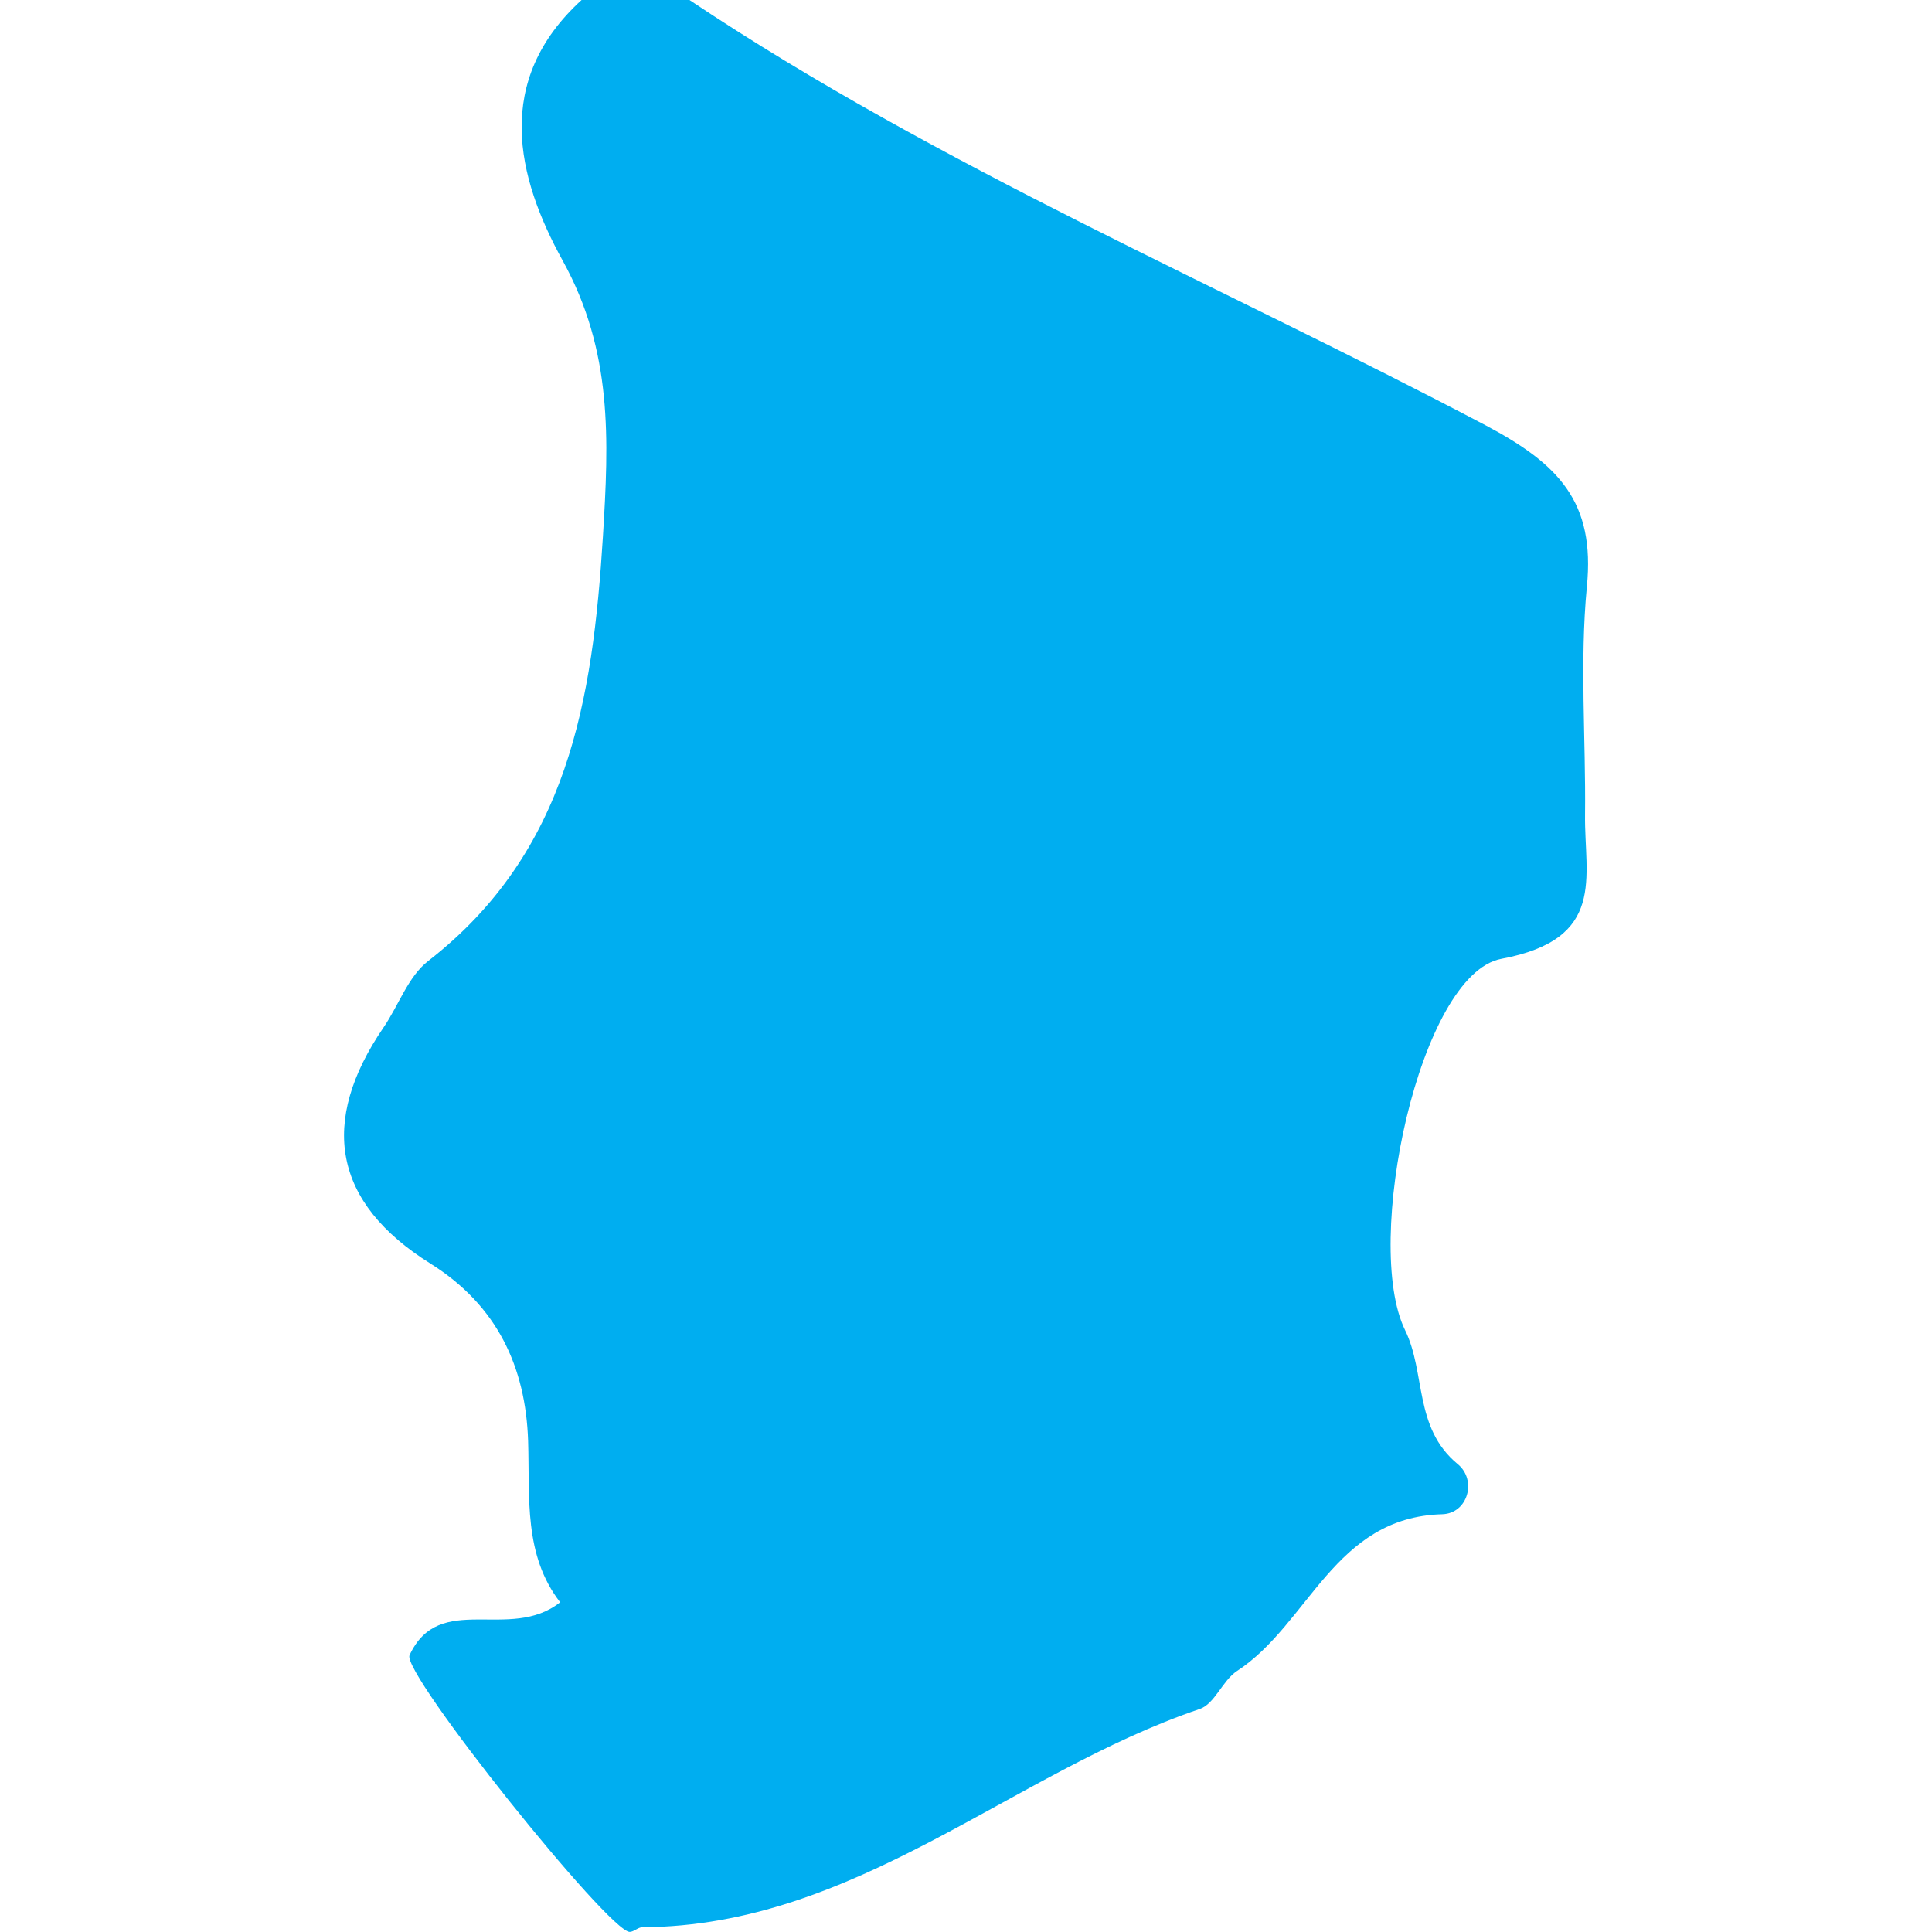 <?xml version="1.0" encoding="iso-8859-1"?>
<!-- Generator: Adobe Illustrator 16.0.0, SVG Export Plug-In . SVG Version: 6.00 Build 0)  -->
<!DOCTYPE svg PUBLIC "-//W3C//DTD SVG 1.1//EN" "http://www.w3.org/Graphics/SVG/1.1/DTD/svg11.dtd">
<svg version="1.1" id="Capa_1" xmlns="http://www.w3.org/2000/svg" xmlns:xlink="http://www.w3.org/1999/xlink" x="0px" y="0px"
	 width="22.078px" height="22.078px" viewBox="0 0 22.078 22.078" style="enable-background:new 0 0 22.078 22.078;"
	 xml:space="preserve">
<g>
	<path style="fill:#00aef0;"  d="M4.918,14.439c0.764,0.478,1.089,1.182,1.117,2.027c0.02,0.649-0.053,1.303,0.366,1.844
		c-0.576,0.456-1.379-0.133-1.721,0.605c-0.093,0.204,2.281,3.169,2.517,3.162c0.048-0.002,0.095-0.053,0.142-0.053
		c2.442-0.014,4.21-1.761,6.372-2.495c0.17-0.058,0.259-0.324,0.424-0.433c0.824-0.537,1.111-1.76,2.347-1.792
		c0.292-0.009,0.4-0.39,0.175-0.574c-0.504-0.417-0.361-1.041-0.601-1.531c-0.485-0.995,0.165-4.067,1.101-4.242
		c1.206-0.226,0.948-0.931,0.956-1.643c0.01-0.871-0.062-1.748,0.021-2.61c0.096-0.967-0.32-1.4-1.156-1.843
		C13.935,3.256,10.75,1.918,7.879,0C7.468,0,7.06,0,6.646,0C5.636,0.921,5.902,2.021,6.43,2.978C7.003,4.016,6.958,5.022,6.89,6.13
		C6.774,8,6.493,9.739,4.893,10.982c-0.229,0.177-0.337,0.507-0.51,0.759C3.644,12.823,3.805,13.743,4.918,14.439z"/>
</g>
<g>
</g>
<g>
</g>
<g>
</g>
<g>
</g>
<g>
</g>
<g>
</g>
<g>
</g>
<g>
</g>
<g>
</g>
<g>
</g>
<g>
</g>
<g>
</g>
<g>
</g>
<g>
</g>
<g>
</g>
</svg>
